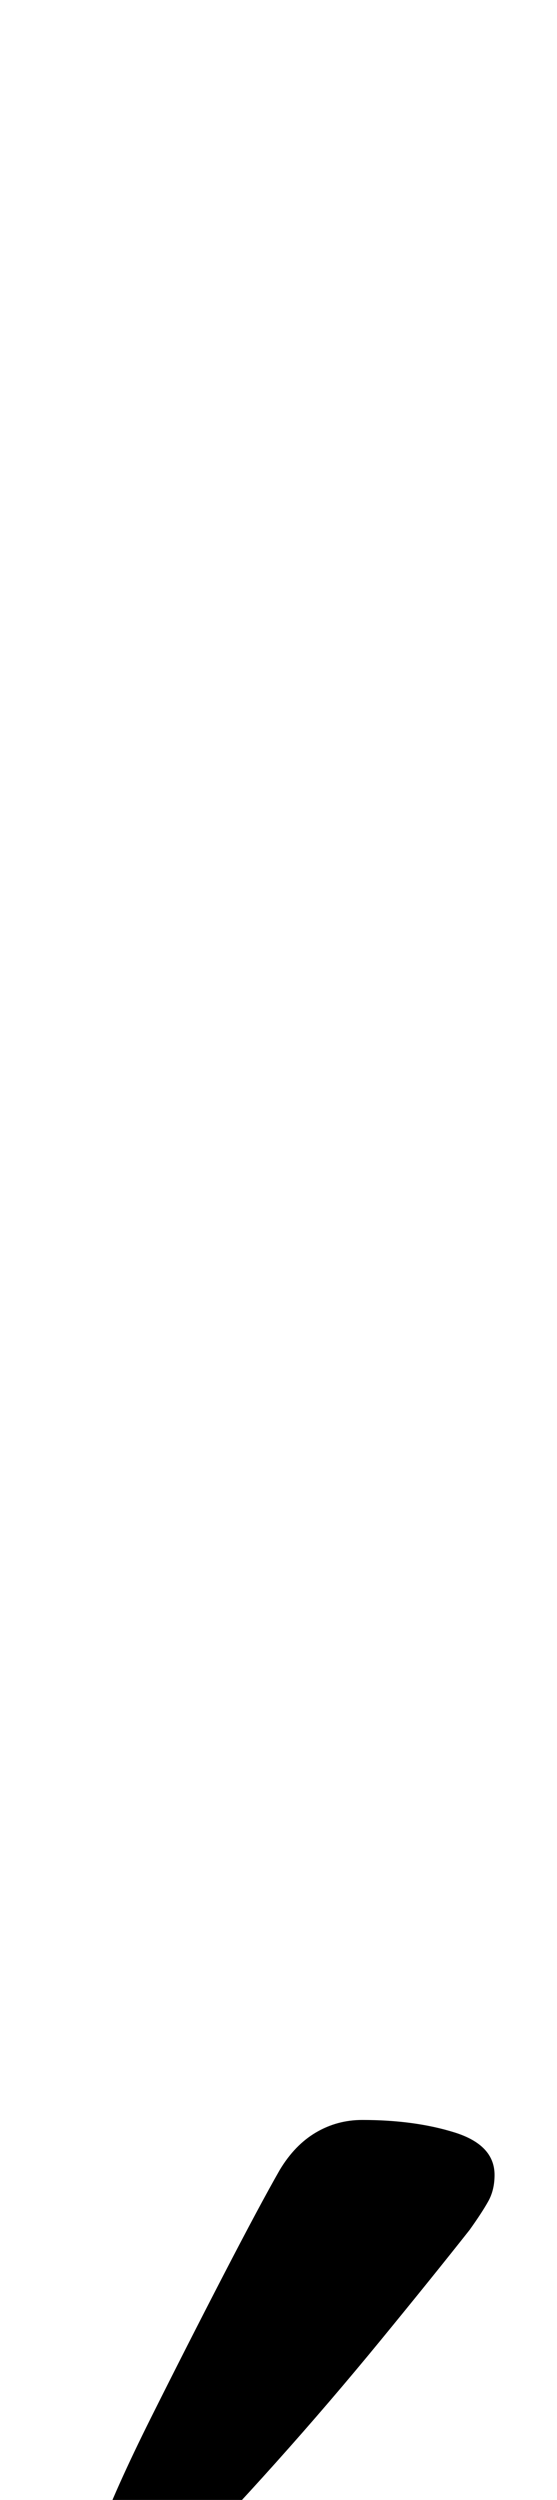 <?xml version="1.0" standalone="no"?>
<!DOCTYPE svg PUBLIC "-//W3C//DTD SVG 1.1//EN" "http://www.w3.org/Graphics/SVG/1.1/DTD/svg11.dtd" >
<svg xmlns="http://www.w3.org/2000/svg" xmlns:xlink="http://www.w3.org/1999/xlink" version="1.1" viewBox="-10 0 223 1000">
  <g transform="matrix(1 0 0 -1 0 800)">
   <path fill="currentColor"
d="M34 -244q-9 0 -9 10q0 3 1 8t3 11q7 19 21.5 48t29 57t22.5 42q6 10 14.5 15t18.5 5q21 0 37 -5t16 -17q0 -6 -2.5 -10.5t-7.5 -11.5q-15 -19 -35.5 -44t-42 -49t-37.5 -40q-19 -19 -29 -19z" />
  </g>

</svg>
